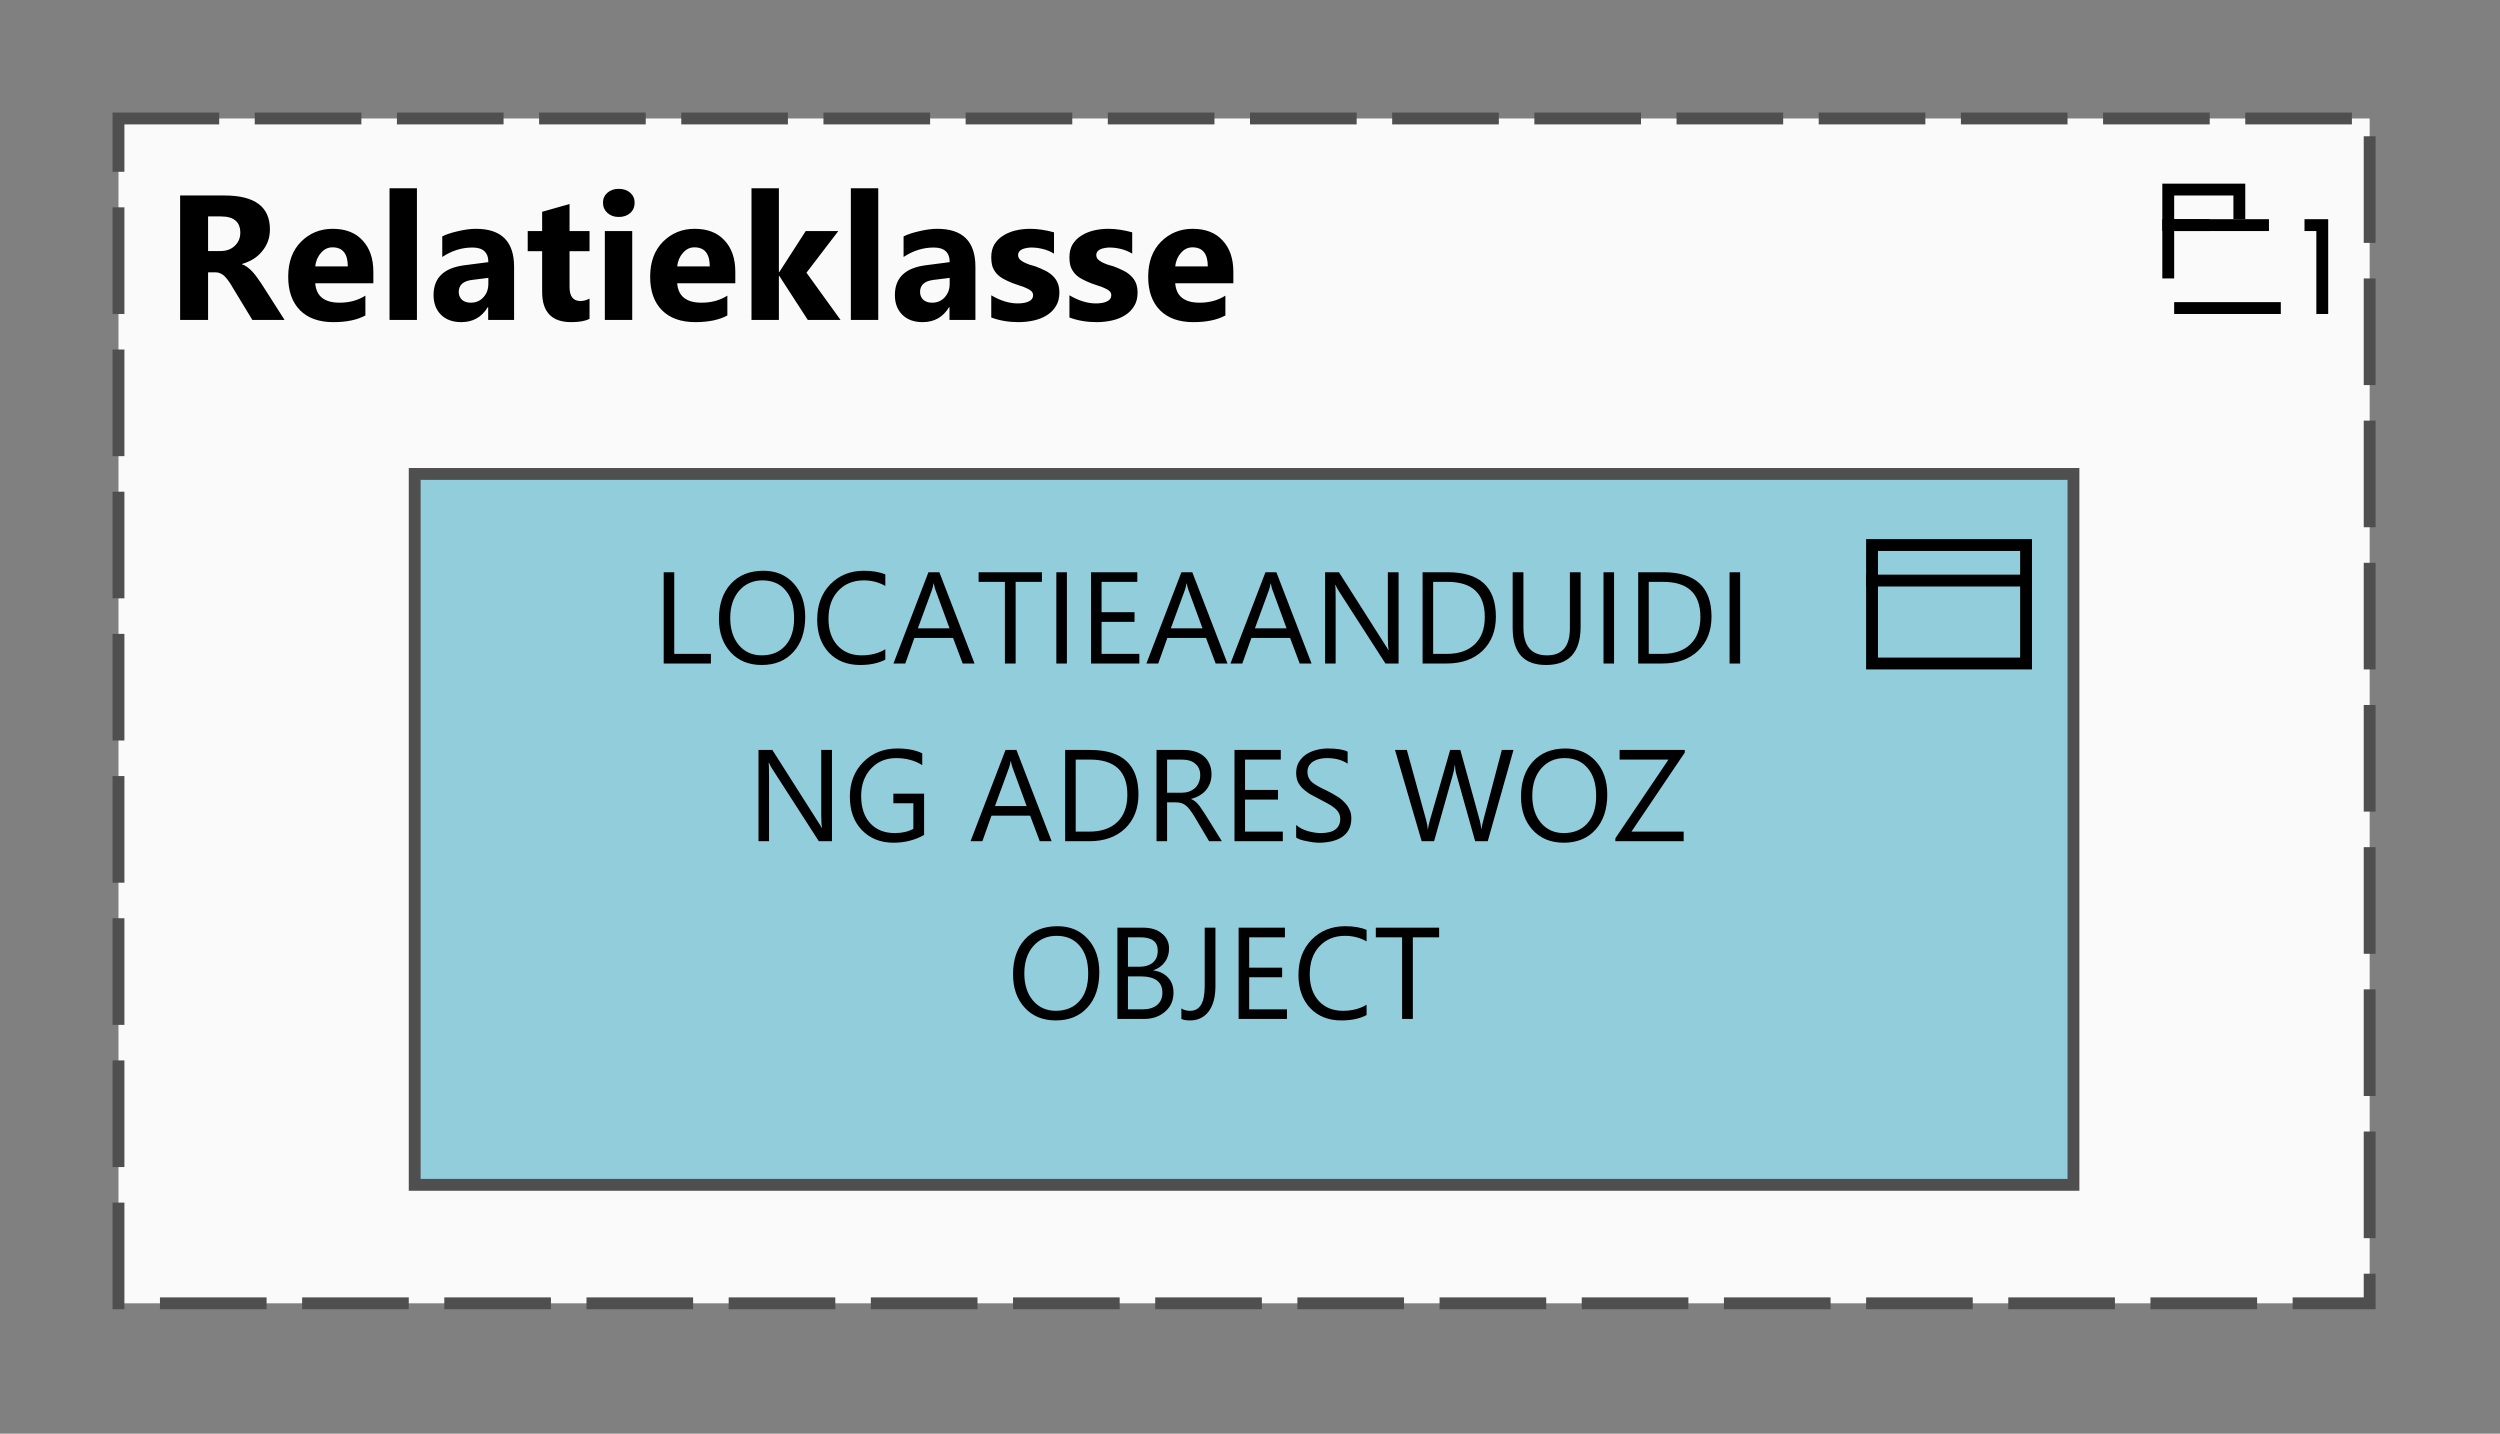 <?xml version="1.0" encoding="UTF-8"?>
<!DOCTYPE svg PUBLIC '-//W3C//DTD SVG 1.0//EN'
          'http://www.w3.org/TR/2001/REC-SVG-20010904/DTD/svg10.dtd'>
<svg fill-opacity="1" xmlns:xlink="http://www.w3.org/1999/xlink" color-rendering="auto" color-interpolation="auto" text-rendering="auto" stroke="black" stroke-linecap="square" stroke-miterlimit="10" shape-rendering="auto" stroke-opacity="1" fill="black" stroke-dasharray="none" font-weight="normal" stroke-width="1" viewBox="0 0 211 121" xmlns="http://www.w3.org/2000/svg" font-family="'Dialog'" font-style="normal" stroke-linejoin="miter" font-size="12px" stroke-dashoffset="0" image-rendering="auto"
><rect x="0" y="0" width="211" height="121" fill="#808080" stroke="none"/><!--Generated by Archi with Batik SVG Generator--><defs id="genericDefs"
  /><g
  ><defs id="defs1"
    ><clipPath clipPathUnits="userSpaceOnUse" id="clipPath1"
      ><path d="M9 9 L202 9 L202 112 L9 112 L9 9 Z"
      /></clipPath
      ><clipPath clipPathUnits="userSpaceOnUse" id="clipPath2"
      ><path d="M13 9 L105 9 L105 31 L13 31 L13 9 Z"
      /></clipPath
      ><clipPath clipPathUnits="userSpaceOnUse" id="clipPath3"
      ><path d="M34 39 L177 39 L177 102 L34 102 L34 39 Z"
      /></clipPath
      ><clipPath clipPathUnits="userSpaceOnUse" id="clipPath4"
      ><path d="M54 43 L156 43 L156 90 L54 90 L54 43 Z"
      /></clipPath
    ></defs
    ><g font-size="15px" fill="rgb(250,250,250)" text-rendering="optimizeLegibility" font-family="'Segoe UI'" stroke-linejoin="round" stroke="rgb(250,250,250)" font-weight="bold" stroke-width="0" stroke-miterlimit="0"
    ><path d="M10 10 L200 10 L200 110 L10 110 L10 10" fill-rule="evenodd" clip-path="url(#clipPath1)" stroke="none"
    /></g
    ><g stroke-linecap="butt" font-size="15px" fill="rgb(79,79,79)" text-rendering="optimizeLegibility" font-family="'Segoe UI'" stroke-dasharray="8,4" stroke="rgb(79,79,79)" font-weight="bold"
    ><polygon fill="none" points=" 10 10 200 10 200 110 10 110" clip-path="url(#clipPath1)"
      /><rect x="183" y="16" clip-path="url(#clipPath1)" fill="none" width="6" stroke-dasharray="none" height="3" stroke="black"
      /><rect x="183" y="19" clip-path="url(#clipPath1)" fill="none" width="13" stroke-dasharray="none" height="7" stroke="black"
      /><path fill="black" stroke-dasharray="none" d="M24.016 27 L21.297 27 L19.656 24.297 Q19.484 23.984 19.312 23.75 Q19.141 23.5 18.969 23.328 Q18.797 23.156 18.609 23.078 Q18.422 22.984 18.203 22.984 L17.562 22.984 L17.562 27 L15.203 27 L15.203 16.5 L18.953 16.5 Q22.781 16.5 22.781 19.359 Q22.781 19.906 22.609 20.375 Q22.438 20.828 22.125 21.203 Q21.828 21.578 21.391 21.859 Q20.953 22.125 20.422 22.281 L20.422 22.312 Q20.656 22.375 20.875 22.547 Q21.094 22.703 21.297 22.922 Q21.5 23.141 21.688 23.406 Q21.875 23.656 22.031 23.891 L24.016 27 ZM17.562 18.266 L17.562 21.188 L18.594 21.188 Q19.359 21.188 19.812 20.75 Q20.281 20.312 20.281 19.641 Q20.281 18.266 18.641 18.266 L17.562 18.266 ZM31.511 23.906 L26.605 23.906 Q26.73 25.547 28.668 25.547 Q29.902 25.547 30.839 24.953 L30.839 26.625 Q29.808 27.188 28.136 27.188 Q26.324 27.188 25.324 26.188 Q24.324 25.172 24.324 23.359 Q24.324 21.5 25.402 20.406 Q26.496 19.312 28.074 19.312 Q29.714 19.312 30.605 20.297 Q31.511 21.266 31.511 22.938 L31.511 23.906 ZM29.355 22.484 Q29.355 20.875 28.058 20.875 Q27.496 20.875 27.089 21.344 Q26.683 21.797 26.605 22.484 L29.355 22.484 ZM35.189 27 L32.877 27 L32.877 15.891 L35.189 15.891 L35.189 27 ZM43.389 27 L41.202 27 L41.202 25.922 L41.17 25.922 Q40.405 27.188 38.936 27.188 Q37.842 27.188 37.217 26.562 Q36.592 25.938 36.592 24.906 Q36.592 22.734 39.17 22.391 L41.217 22.125 Q41.217 20.891 39.873 20.891 Q38.53 20.891 37.327 21.688 L37.327 19.953 Q37.811 19.703 38.639 19.516 Q39.483 19.312 40.17 19.312 Q43.389 19.312 43.389 22.516 L43.389 27 ZM41.217 23.953 L41.217 23.453 L39.842 23.625 Q38.717 23.766 38.717 24.641 Q38.717 25.031 38.983 25.297 Q39.264 25.547 39.733 25.547 Q40.389 25.547 40.795 25.094 Q41.217 24.641 41.217 23.953 ZM49.757 26.906 Q49.242 27.188 48.21 27.188 Q45.757 27.188 45.757 24.641 L45.757 21.203 L44.539 21.203 L44.539 19.5 L45.757 19.5 L45.757 17.875 L48.07 17.219 L48.07 19.5 L49.757 19.5 L49.757 21.203 L48.07 21.203 L48.07 24.234 Q48.07 25.406 48.992 25.406 Q49.367 25.406 49.757 25.203 L49.757 26.906 ZM52.22 18.312 Q51.642 18.312 51.267 17.969 Q50.892 17.625 50.892 17.109 Q50.892 16.594 51.267 16.266 Q51.642 15.938 52.22 15.938 Q52.813 15.938 53.188 16.266 Q53.563 16.594 53.563 17.109 Q53.563 17.641 53.188 17.984 Q52.813 18.312 52.22 18.312 ZM53.36 27 L51.048 27 L51.048 19.5 L53.36 19.5 L53.36 27 ZM62.06 23.906 L57.154 23.906 Q57.279 25.547 59.217 25.547 Q60.451 25.547 61.389 24.953 L61.389 26.625 Q60.357 27.188 58.685 27.188 Q56.873 27.188 55.873 26.188 Q54.873 25.172 54.873 23.359 Q54.873 21.5 55.951 20.406 Q57.045 19.312 58.623 19.312 Q60.264 19.312 61.154 20.297 Q62.06 21.266 62.06 22.938 L62.06 23.906 ZM59.904 22.484 Q59.904 20.875 58.607 20.875 Q58.045 20.875 57.639 21.344 Q57.232 21.797 57.154 22.484 L59.904 22.484 ZM70.941 27 L68.176 27 L65.769 23.281 L65.738 23.281 L65.738 27 L63.426 27 L63.426 15.891 L65.738 15.891 L65.738 22.969 L65.769 22.969 L68.004 19.5 L70.754 19.5 L68.066 23.016 L70.941 27 ZM74.124 27 L71.812 27 L71.812 15.891 L74.124 15.891 L74.124 27 ZM82.325 27 L80.137 27 L80.137 25.922 L80.106 25.922 Q79.34 27.188 77.872 27.188 Q76.778 27.188 76.153 26.562 Q75.528 25.938 75.528 24.906 Q75.528 22.734 78.106 22.391 L80.153 22.125 Q80.153 20.891 78.809 20.891 Q77.465 20.891 76.262 21.688 L76.262 19.953 Q76.747 19.703 77.575 19.516 Q78.418 19.312 79.106 19.312 Q82.325 19.312 82.325 22.516 L82.325 27 ZM80.153 23.953 L80.153 23.453 L78.778 23.625 Q77.653 23.766 77.653 24.641 Q77.653 25.031 77.918 25.297 Q78.2 25.547 78.668 25.547 Q79.325 25.547 79.731 25.094 Q80.153 24.641 80.153 23.953 ZM83.662 26.797 L83.662 24.922 Q84.24 25.266 84.802 25.438 Q85.365 25.609 85.88 25.609 Q86.49 25.609 86.834 25.438 Q87.193 25.266 87.193 24.922 Q87.193 24.703 87.037 24.562 Q86.88 24.422 86.615 24.312 Q86.365 24.188 86.068 24.109 Q85.771 24.016 85.49 23.906 Q85.052 23.734 84.709 23.547 Q84.365 23.359 84.13 23.109 Q83.896 22.844 83.771 22.516 Q83.662 22.172 83.662 21.703 Q83.662 21.078 83.927 20.625 Q84.209 20.172 84.662 19.891 Q85.13 19.594 85.709 19.453 Q86.302 19.312 86.943 19.312 Q87.443 19.312 87.943 19.391 Q88.459 19.469 88.959 19.609 L88.959 21.406 Q88.521 21.141 88.021 21.016 Q87.521 20.891 87.037 20.891 Q86.818 20.891 86.615 20.938 Q86.412 20.969 86.255 21.047 Q86.099 21.125 86.005 21.25 Q85.927 21.375 85.927 21.516 Q85.927 21.719 86.052 21.875 Q86.193 22.016 86.396 22.125 Q86.615 22.234 86.865 22.328 Q87.13 22.406 87.396 22.484 Q87.849 22.656 88.224 22.844 Q88.599 23.031 88.865 23.297 Q89.13 23.547 89.271 23.891 Q89.412 24.234 89.412 24.703 Q89.412 25.375 89.115 25.844 Q88.834 26.312 88.349 26.609 Q87.88 26.906 87.255 27.047 Q86.63 27.188 85.959 27.188 Q84.709 27.188 83.662 26.797 ZM90.261 26.797 L90.261 24.922 Q90.839 25.266 91.401 25.438 Q91.964 25.609 92.48 25.609 Q93.089 25.609 93.433 25.438 Q93.792 25.266 93.792 24.922 Q93.792 24.703 93.636 24.562 Q93.48 24.422 93.214 24.312 Q92.964 24.188 92.667 24.109 Q92.37 24.016 92.089 23.906 Q91.651 23.734 91.308 23.547 Q90.964 23.359 90.73 23.109 Q90.495 22.844 90.37 22.516 Q90.261 22.172 90.261 21.703 Q90.261 21.078 90.526 20.625 Q90.808 20.172 91.261 19.891 Q91.73 19.594 92.308 19.453 Q92.901 19.312 93.542 19.312 Q94.042 19.312 94.542 19.391 Q95.058 19.469 95.558 19.609 L95.558 21.406 Q95.12 21.141 94.62 21.016 Q94.12 20.891 93.636 20.891 Q93.417 20.891 93.214 20.938 Q93.011 20.969 92.855 21.047 Q92.698 21.125 92.605 21.25 Q92.526 21.375 92.526 21.516 Q92.526 21.719 92.651 21.875 Q92.792 22.016 92.995 22.125 Q93.214 22.234 93.464 22.328 Q93.73 22.406 93.995 22.484 Q94.448 22.656 94.823 22.844 Q95.198 23.031 95.464 23.297 Q95.73 23.547 95.87 23.891 Q96.011 24.234 96.011 24.703 Q96.011 25.375 95.714 25.844 Q95.433 26.312 94.948 26.609 Q94.48 26.906 93.855 27.047 Q93.23 27.188 92.558 27.188 Q91.308 27.188 90.261 26.797 ZM104.094 23.906 L99.188 23.906 Q99.313 25.547 101.251 25.547 Q102.485 25.547 103.422 24.953 L103.422 26.625 Q102.391 27.188 100.719 27.188 Q98.907 27.188 97.907 26.188 Q96.907 25.172 96.907 23.359 Q96.907 21.5 97.985 20.406 Q99.079 19.312 100.657 19.312 Q102.297 19.312 103.188 20.297 Q104.094 21.266 104.094 22.938 L104.094 23.906 ZM101.938 22.484 Q101.938 20.875 100.641 20.875 Q100.079 20.875 99.672 21.344 Q99.266 21.797 99.188 22.484 L101.938 22.484 Z" clip-path="url(#clipPath2)" stroke="none"
    /></g
    ><g fill="rgb(146,205,220)" text-rendering="optimizeLegibility" font-size="11px" font-family="'Segoe UI'" stroke-linecap="butt" stroke="rgb(146,205,220)"
    ><rect x="35" width="140" height="60" y="40" clip-path="url(#clipPath3)" stroke="none"
      /><rect x="35" y="40" clip-path="url(#clipPath3)" fill="none" width="140" height="60" stroke="rgb(79,79,79)"
      /><rect x="158" y="46" clip-path="url(#clipPath3)" fill="none" width="13" height="10" stroke="black"
      /><line clip-path="url(#clipPath3)" fill="none" x1="158" x2="171" y1="49" y2="49" stroke="black"
      /><path fill="black" d="M60 56 L56.016 56 L56.016 48.297 L56.906 48.297 L56.906 55.188 L60 55.188 L60 56 ZM64.287 56.125 Q62.647 56.125 61.662 55.047 Q60.678 53.969 60.678 52.234 Q60.678 50.375 61.678 49.281 Q62.693 48.172 64.428 48.172 Q66.022 48.172 66.99 49.25 Q67.959 50.312 67.959 52.047 Q67.959 53.938 66.959 55.031 Q65.975 56.125 64.287 56.125 ZM64.35 48.984 Q63.147 48.984 62.381 49.859 Q61.631 50.734 61.631 52.156 Q61.631 53.578 62.365 54.453 Q63.1 55.312 64.287 55.312 Q65.553 55.312 66.287 54.484 Q67.022 53.656 67.022 52.172 Q67.022 50.656 66.303 49.828 Q65.6 48.984 64.35 48.984 ZM74.721 55.672 Q73.861 56.125 72.596 56.125 Q70.955 56.125 69.955 55.078 Q68.971 54.016 68.971 52.297 Q68.971 50.453 70.08 49.312 Q71.205 48.172 72.908 48.172 Q74.002 48.172 74.721 48.484 L74.721 49.453 Q73.893 48.984 72.893 48.984 Q71.564 48.984 70.736 49.875 Q69.924 50.75 69.924 52.234 Q69.924 53.641 70.689 54.484 Q71.455 55.312 72.721 55.312 Q73.877 55.312 74.721 54.797 L74.721 55.672 ZM82.25 56 L81.25 56 L80.438 53.844 L77.172 53.844 L76.406 56 L75.406 56 L78.359 48.297 L79.281 48.297 L82.25 56 ZM80.141 53.031 L78.938 49.75 Q78.875 49.594 78.812 49.234 L78.797 49.234 Q78.734 49.562 78.672 49.75 L77.469 53.031 L80.141 53.031 ZM87.939 49.109 L85.72 49.109 L85.72 56 L84.814 56 L84.814 49.109 L82.595 49.109 L82.595 48.297 L87.939 48.297 L87.939 49.109 ZM90.046 56 L89.155 56 L89.155 48.297 L90.046 48.297 L90.046 56 ZM96.161 56 L92.082 56 L92.082 48.297 L95.989 48.297 L95.989 49.109 L92.973 49.109 L92.973 51.672 L95.754 51.672 L95.754 52.484 L92.973 52.484 L92.973 55.188 L96.161 55.188 L96.161 56 ZM103.6 56 L102.6 56 L101.788 53.844 L98.522 53.844 L97.756 56 L96.756 56 L99.71 48.297 L100.631 48.297 L103.6 56 ZM101.491 53.031 L100.288 49.75 Q100.225 49.594 100.163 49.234 L100.147 49.234 Q100.085 49.562 100.022 49.75 L98.819 53.031 L101.491 53.031 ZM110.695 56 L109.695 56 L108.883 53.844 L105.617 53.844 L104.852 56 L103.852 56 L106.805 48.297 L107.727 48.297 L110.695 56 ZM108.586 53.031 L107.383 49.75 Q107.32 49.594 107.258 49.234 L107.242 49.234 Q107.18 49.562 107.117 49.75 L105.914 53.031 L108.586 53.031 ZM118.04 56 L116.931 56 L112.978 49.859 Q112.822 49.625 112.728 49.375 L112.697 49.375 Q112.728 49.625 112.728 50.438 L112.728 56 L111.837 56 L111.837 48.297 L113.009 48.297 L116.853 54.344 Q117.103 54.719 117.165 54.859 L117.197 54.859 Q117.134 54.516 117.134 53.719 L117.134 48.297 L118.04 48.297 L118.04 56 ZM120.066 56 L120.066 48.297 L122.191 48.297 Q126.253 48.297 126.253 52.047 Q126.253 53.828 125.128 54.922 Q124.003 56 122.097 56 L120.066 56 ZM120.957 49.109 L120.957 55.188 L122.113 55.188 Q123.628 55.188 124.472 54.375 Q125.316 53.562 125.316 52.078 Q125.316 49.109 122.16 49.109 L120.957 49.109 ZM133.404 52.891 Q133.404 56.125 130.482 56.125 Q127.669 56.125 127.669 53.016 L127.669 48.297 L128.576 48.297 L128.576 52.953 Q128.576 55.312 130.576 55.312 Q132.498 55.312 132.498 53.031 L132.498 48.297 L133.404 48.297 L133.404 52.891 ZM136.227 56 L135.336 56 L135.336 48.297 L136.227 48.297 L136.227 56 ZM138.263 56 L138.263 48.297 L140.388 48.297 Q144.451 48.297 144.451 52.047 Q144.451 53.828 143.326 54.922 Q142.201 56 140.294 56 L138.263 56 ZM139.154 49.109 L139.154 55.188 L140.31 55.188 Q141.826 55.188 142.669 54.375 Q143.513 53.562 143.513 52.078 Q143.513 49.109 140.357 49.109 L139.154 49.109 ZM146.867 56 L145.976 56 L145.976 48.297 L146.867 48.297 L146.867 56 Z" clip-path="url(#clipPath4)" stroke="none"
      /><path fill="black" d="M70.219 71 L69.109 71 L65.156 64.859 Q65 64.625 64.906 64.375 L64.875 64.375 Q64.906 64.625 64.906 65.438 L64.906 71 L64.016 71 L64.016 63.297 L65.188 63.297 L69.031 69.344 Q69.281 69.719 69.344 69.859 L69.375 69.859 Q69.312 69.516 69.312 68.719 L69.312 63.297 L70.219 63.297 L70.219 71 ZM77.994 70.469 Q76.838 71.125 75.416 71.125 Q73.775 71.125 72.744 70.062 Q71.728 69 71.728 67.25 Q71.728 65.469 72.853 64.328 Q73.994 63.172 75.728 63.172 Q76.994 63.172 77.838 63.578 L77.838 64.578 Q76.9 63.984 75.635 63.984 Q74.338 63.984 73.51 64.875 Q72.682 65.766 72.682 67.188 Q72.682 68.641 73.447 69.484 Q74.213 70.312 75.525 70.312 Q76.432 70.312 77.088 69.953 L77.088 67.797 L75.4 67.797 L75.4 66.984 L77.994 66.984 L77.994 70.469 ZM88.757 71 L87.757 71 L86.944 68.844 L83.679 68.844 L82.913 71 L81.913 71 L84.866 63.297 L85.788 63.297 L88.757 71 ZM86.647 68.031 L85.444 64.75 Q85.382 64.594 85.319 64.234 L85.304 64.234 Q85.241 64.562 85.179 64.75 L83.976 68.031 L86.647 68.031 ZM89.899 71 L89.899 63.297 L92.024 63.297 Q96.086 63.297 96.086 67.047 Q96.086 68.828 94.961 69.922 Q93.836 71 91.93 71 L89.899 71 ZM90.79 64.109 L90.79 70.188 L91.946 70.188 Q93.461 70.188 94.305 69.375 Q95.149 68.562 95.149 67.078 Q95.149 64.109 91.993 64.109 L90.79 64.109 ZM103.127 71 L102.049 71 L100.768 68.844 Q100.581 68.547 100.409 68.328 Q100.252 68.109 100.081 67.984 Q99.909 67.844 99.706 67.781 Q99.502 67.719 99.252 67.719 L98.502 67.719 L98.502 71 L97.612 71 L97.612 63.297 L99.909 63.297 Q100.409 63.297 100.831 63.422 Q101.268 63.547 101.581 63.812 Q101.893 64.062 102.065 64.453 Q102.252 64.828 102.252 65.344 Q102.252 65.75 102.127 66.094 Q102.002 66.422 101.784 66.688 Q101.565 66.953 101.237 67.141 Q100.924 67.328 100.534 67.422 L100.534 67.438 Q100.737 67.531 100.877 67.641 Q101.018 67.75 101.143 67.906 Q101.268 68.047 101.393 68.25 Q101.534 68.438 101.69 68.688 L103.127 71 ZM98.502 64.109 L98.502 66.906 L99.737 66.906 Q100.065 66.906 100.346 66.812 Q100.643 66.703 100.846 66.516 Q101.065 66.328 101.174 66.047 Q101.299 65.766 101.299 65.422 Q101.299 64.812 100.893 64.469 Q100.502 64.109 99.737 64.109 L98.502 64.109 ZM108.269 71 L104.191 71 L104.191 63.297 L108.098 63.297 L108.098 64.109 L105.082 64.109 L105.082 66.672 L107.863 66.672 L107.863 67.484 L105.082 67.484 L105.082 70.188 L108.269 70.188 L108.269 71 ZM109.397 70.688 L109.397 69.625 Q109.568 69.781 109.818 69.922 Q110.084 70.047 110.365 70.141 Q110.647 70.219 110.928 70.266 Q111.209 70.312 111.459 70.312 Q112.287 70.312 112.693 70.016 Q113.115 69.703 113.115 69.125 Q113.115 68.812 112.975 68.578 Q112.834 68.344 112.584 68.156 Q112.35 67.969 112.022 67.797 Q111.693 67.609 111.318 67.422 Q110.912 67.219 110.553 67.016 Q110.209 66.797 109.943 66.547 Q109.693 66.297 109.537 65.984 Q109.397 65.656 109.397 65.219 Q109.397 64.703 109.631 64.312 Q109.865 63.922 110.24 63.672 Q110.615 63.422 111.1 63.297 Q111.584 63.172 112.068 63.172 Q113.209 63.172 113.74 63.438 L113.74 64.453 Q113.053 63.984 111.99 63.984 Q111.693 63.984 111.397 64.047 Q111.1 64.109 110.865 64.25 Q110.631 64.391 110.49 64.609 Q110.35 64.828 110.35 65.141 Q110.35 65.438 110.459 65.656 Q110.568 65.875 110.772 66.047 Q110.99 66.219 111.303 66.391 Q111.615 66.562 112.022 66.75 Q112.428 66.953 112.803 67.188 Q113.178 67.406 113.443 67.688 Q113.725 67.953 113.881 68.297 Q114.053 68.625 114.053 69.062 Q114.053 69.625 113.834 70.031 Q113.615 70.422 113.225 70.672 Q112.85 70.906 112.35 71.016 Q111.865 71.125 111.318 71.125 Q111.131 71.125 110.865 71.094 Q110.6 71.062 110.318 71 Q110.037 70.953 109.787 70.875 Q109.537 70.797 109.397 70.688 ZM127.738 63.297 L125.566 71 L124.503 71 L122.925 65.375 Q122.816 65.016 122.8 64.594 L122.769 64.594 Q122.738 64.984 122.628 65.359 L121.035 71 L119.988 71 L117.738 63.297 L118.738 63.297 L120.363 69.203 Q120.472 69.578 120.503 69.984 L120.519 69.984 Q120.55 69.688 120.691 69.203 L122.394 63.297 L123.253 63.297 L124.894 69.25 Q124.972 69.562 125.019 69.969 L125.035 69.969 Q125.066 69.688 125.191 69.234 L126.753 63.297 L127.738 63.297 ZM131.981 71.125 Q130.341 71.125 129.356 70.047 Q128.372 68.969 128.372 67.234 Q128.372 65.375 129.372 64.281 Q130.388 63.172 132.122 63.172 Q133.716 63.172 134.685 64.25 Q135.653 65.312 135.653 67.047 Q135.653 68.938 134.653 70.031 Q133.669 71.125 131.981 71.125 ZM132.044 63.984 Q130.841 63.984 130.075 64.859 Q129.325 65.734 129.325 67.156 Q129.325 68.578 130.06 69.453 Q130.794 70.312 131.981 70.312 Q133.247 70.312 133.981 69.484 Q134.716 68.656 134.716 67.172 Q134.716 65.656 133.997 64.828 Q133.294 63.984 132.044 63.984 ZM142.196 63.516 L137.696 70.188 L142.102 70.188 L142.102 71 L136.337 71 L136.337 70.75 L140.821 64.109 L136.696 64.109 L136.696 63.297 L142.196 63.297 L142.196 63.516 Z" clip-path="url(#clipPath4)" stroke="none"
      /><path fill="black" d="M89.109 86.125 Q87.469 86.125 86.484 85.047 Q85.5 83.969 85.5 82.234 Q85.5 80.375 86.5 79.281 Q87.516 78.172 89.25 78.172 Q90.844 78.172 91.812 79.25 Q92.781 80.312 92.781 82.047 Q92.781 83.938 91.781 85.031 Q90.797 86.125 89.109 86.125 ZM89.172 78.984 Q87.969 78.984 87.203 79.859 Q86.453 80.734 86.453 82.156 Q86.453 83.578 87.188 84.453 Q87.922 85.312 89.109 85.312 Q90.375 85.312 91.109 84.484 Q91.844 83.656 91.844 82.172 Q91.844 80.656 91.125 79.828 Q90.422 78.984 89.172 78.984 ZM94.309 86 L94.309 78.297 L96.496 78.297 Q97.496 78.297 98.074 78.797 Q98.668 79.281 98.668 80.062 Q98.668 80.719 98.309 81.203 Q97.949 81.688 97.34 81.891 L97.34 81.906 Q98.106 82 98.574 82.5 Q99.043 82.984 99.043 83.781 Q99.043 84.781 98.324 85.391 Q97.621 86 96.543 86 L94.309 86 ZM95.199 79.109 L95.199 81.594 L96.137 81.594 Q96.871 81.594 97.293 81.25 Q97.715 80.891 97.715 80.234 Q97.715 79.109 96.246 79.109 L95.199 79.109 ZM95.199 82.406 L95.199 85.188 L96.434 85.188 Q97.231 85.188 97.668 84.812 Q98.106 84.438 98.106 83.781 Q98.106 82.406 96.246 82.406 L95.199 82.406 ZM102.583 83.234 Q102.583 84.609 102.005 85.375 Q101.427 86.125 100.442 86.125 Q99.989 86.125 99.708 86 L99.708 85.109 Q99.989 85.312 100.458 85.312 Q101.677 85.312 101.677 83.25 L101.677 78.297 L102.583 78.297 L102.583 83.234 ZM108.619 86 L104.54 86 L104.54 78.297 L108.447 78.297 L108.447 79.109 L105.431 79.109 L105.431 81.672 L108.212 81.672 L108.212 82.484 L105.431 82.484 L105.431 85.188 L108.619 85.188 L108.619 86 ZM115.339 85.672 Q114.48 86.125 113.214 86.125 Q111.574 86.125 110.574 85.078 Q109.589 84.016 109.589 82.297 Q109.589 80.453 110.699 79.312 Q111.824 78.172 113.527 78.172 Q114.621 78.172 115.339 78.484 L115.339 79.453 Q114.511 78.984 113.511 78.984 Q112.183 78.984 111.355 79.875 Q110.543 80.75 110.543 82.234 Q110.543 83.641 111.308 84.484 Q112.074 85.312 113.339 85.312 Q114.496 85.312 115.339 84.797 L115.339 85.672 ZM121.462 79.109 L119.244 79.109 L119.244 86 L118.337 86 L118.337 79.109 L116.119 79.109 L116.119 78.297 L121.462 78.297 L121.462 79.109 Z" clip-path="url(#clipPath4)" stroke="none"
    /></g
  ></g
></svg
>

